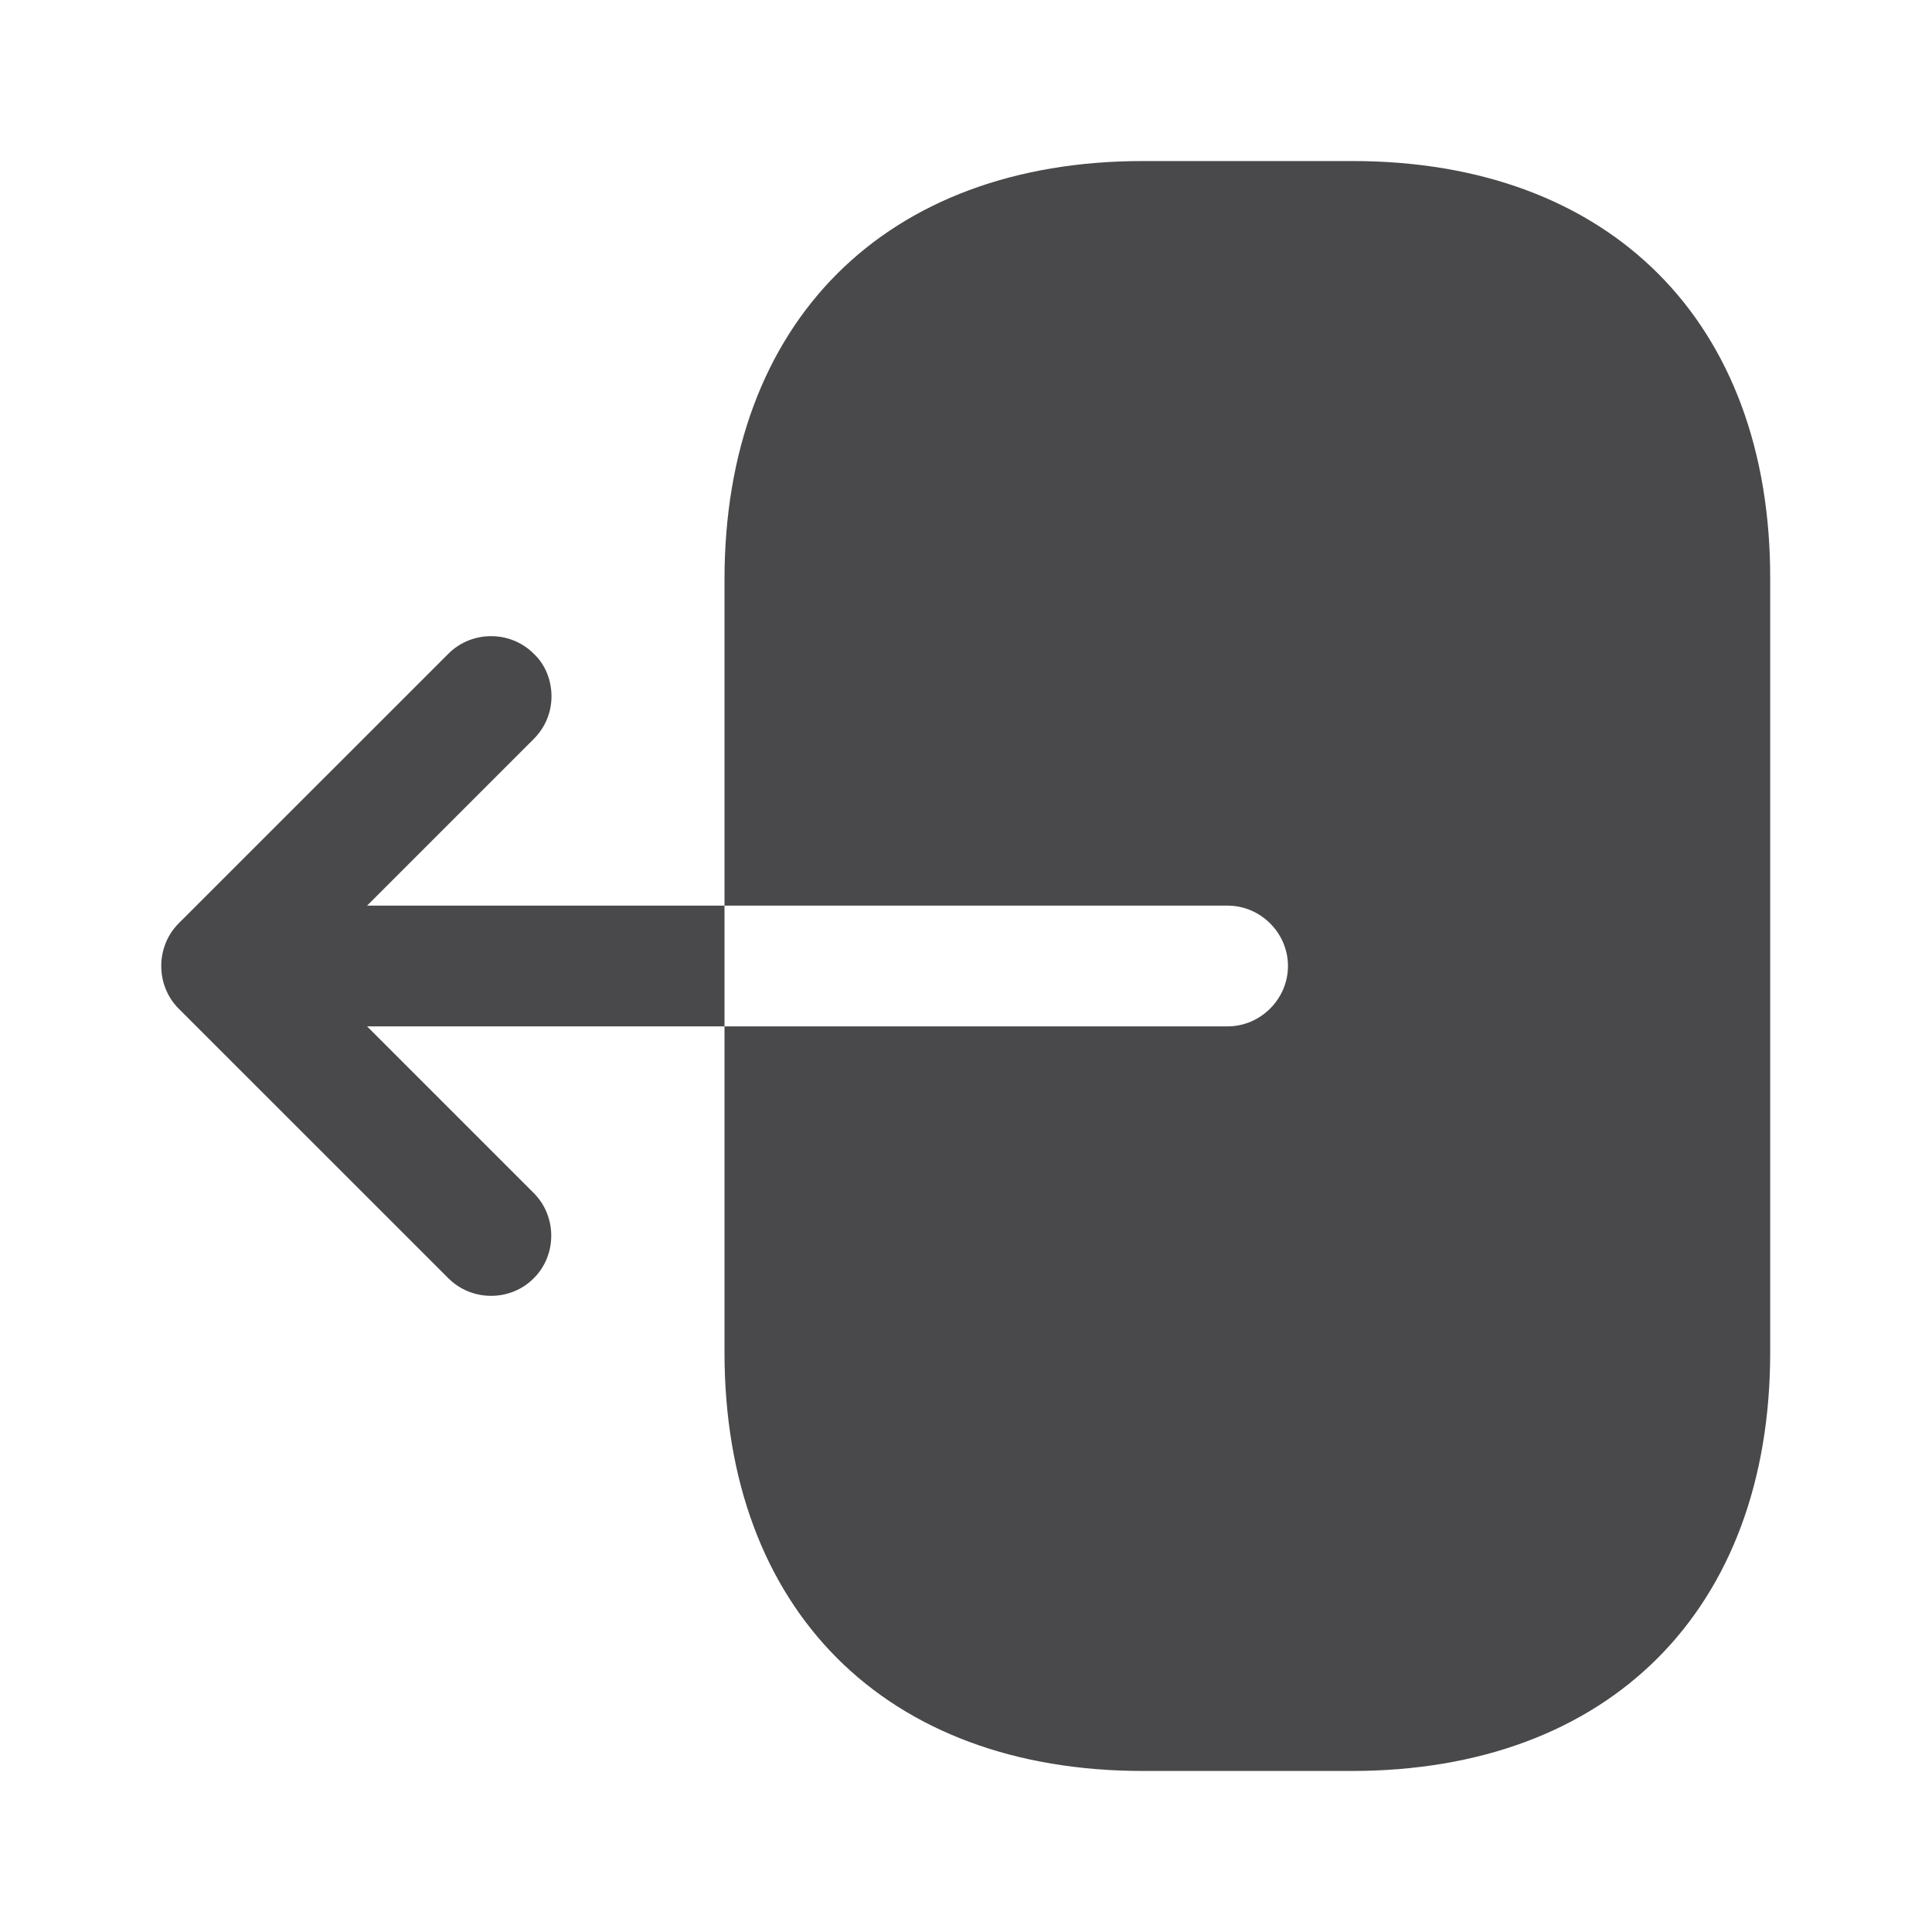<svg width="20" height="20" viewBox="0 0 20 20" fill="none" xmlns="http://www.w3.org/2000/svg">
<path d="M14 1.667H11.833C9.167 1.667 7.5 3.333 7.5 6V9.375H12.708C13.05 9.375 13.333 9.658 13.333 10C13.333 10.341 13.05 10.625 12.708 10.625H7.5V14C7.5 16.666 9.167 18.333 11.833 18.333H13.992C16.658 18.333 18.325 16.666 18.325 14V6C18.333 3.333 16.667 1.667 14 1.667Z" fill="#49494B"/>
<path d="M3.8 9.375L5.525 7.65C5.65 7.525 5.709 7.367 5.709 7.208C5.709 7.05 5.65 6.883 5.525 6.767C5.284 6.525 4.884 6.525 4.642 6.767L1.85 9.558C1.609 9.8 1.609 10.2 1.85 10.442L4.642 13.233C4.884 13.475 5.284 13.475 5.525 13.233C5.767 12.992 5.767 12.592 5.525 12.35L3.8 10.625H7.5V9.375H3.8Z" fill="#49494B"/>
</svg>
